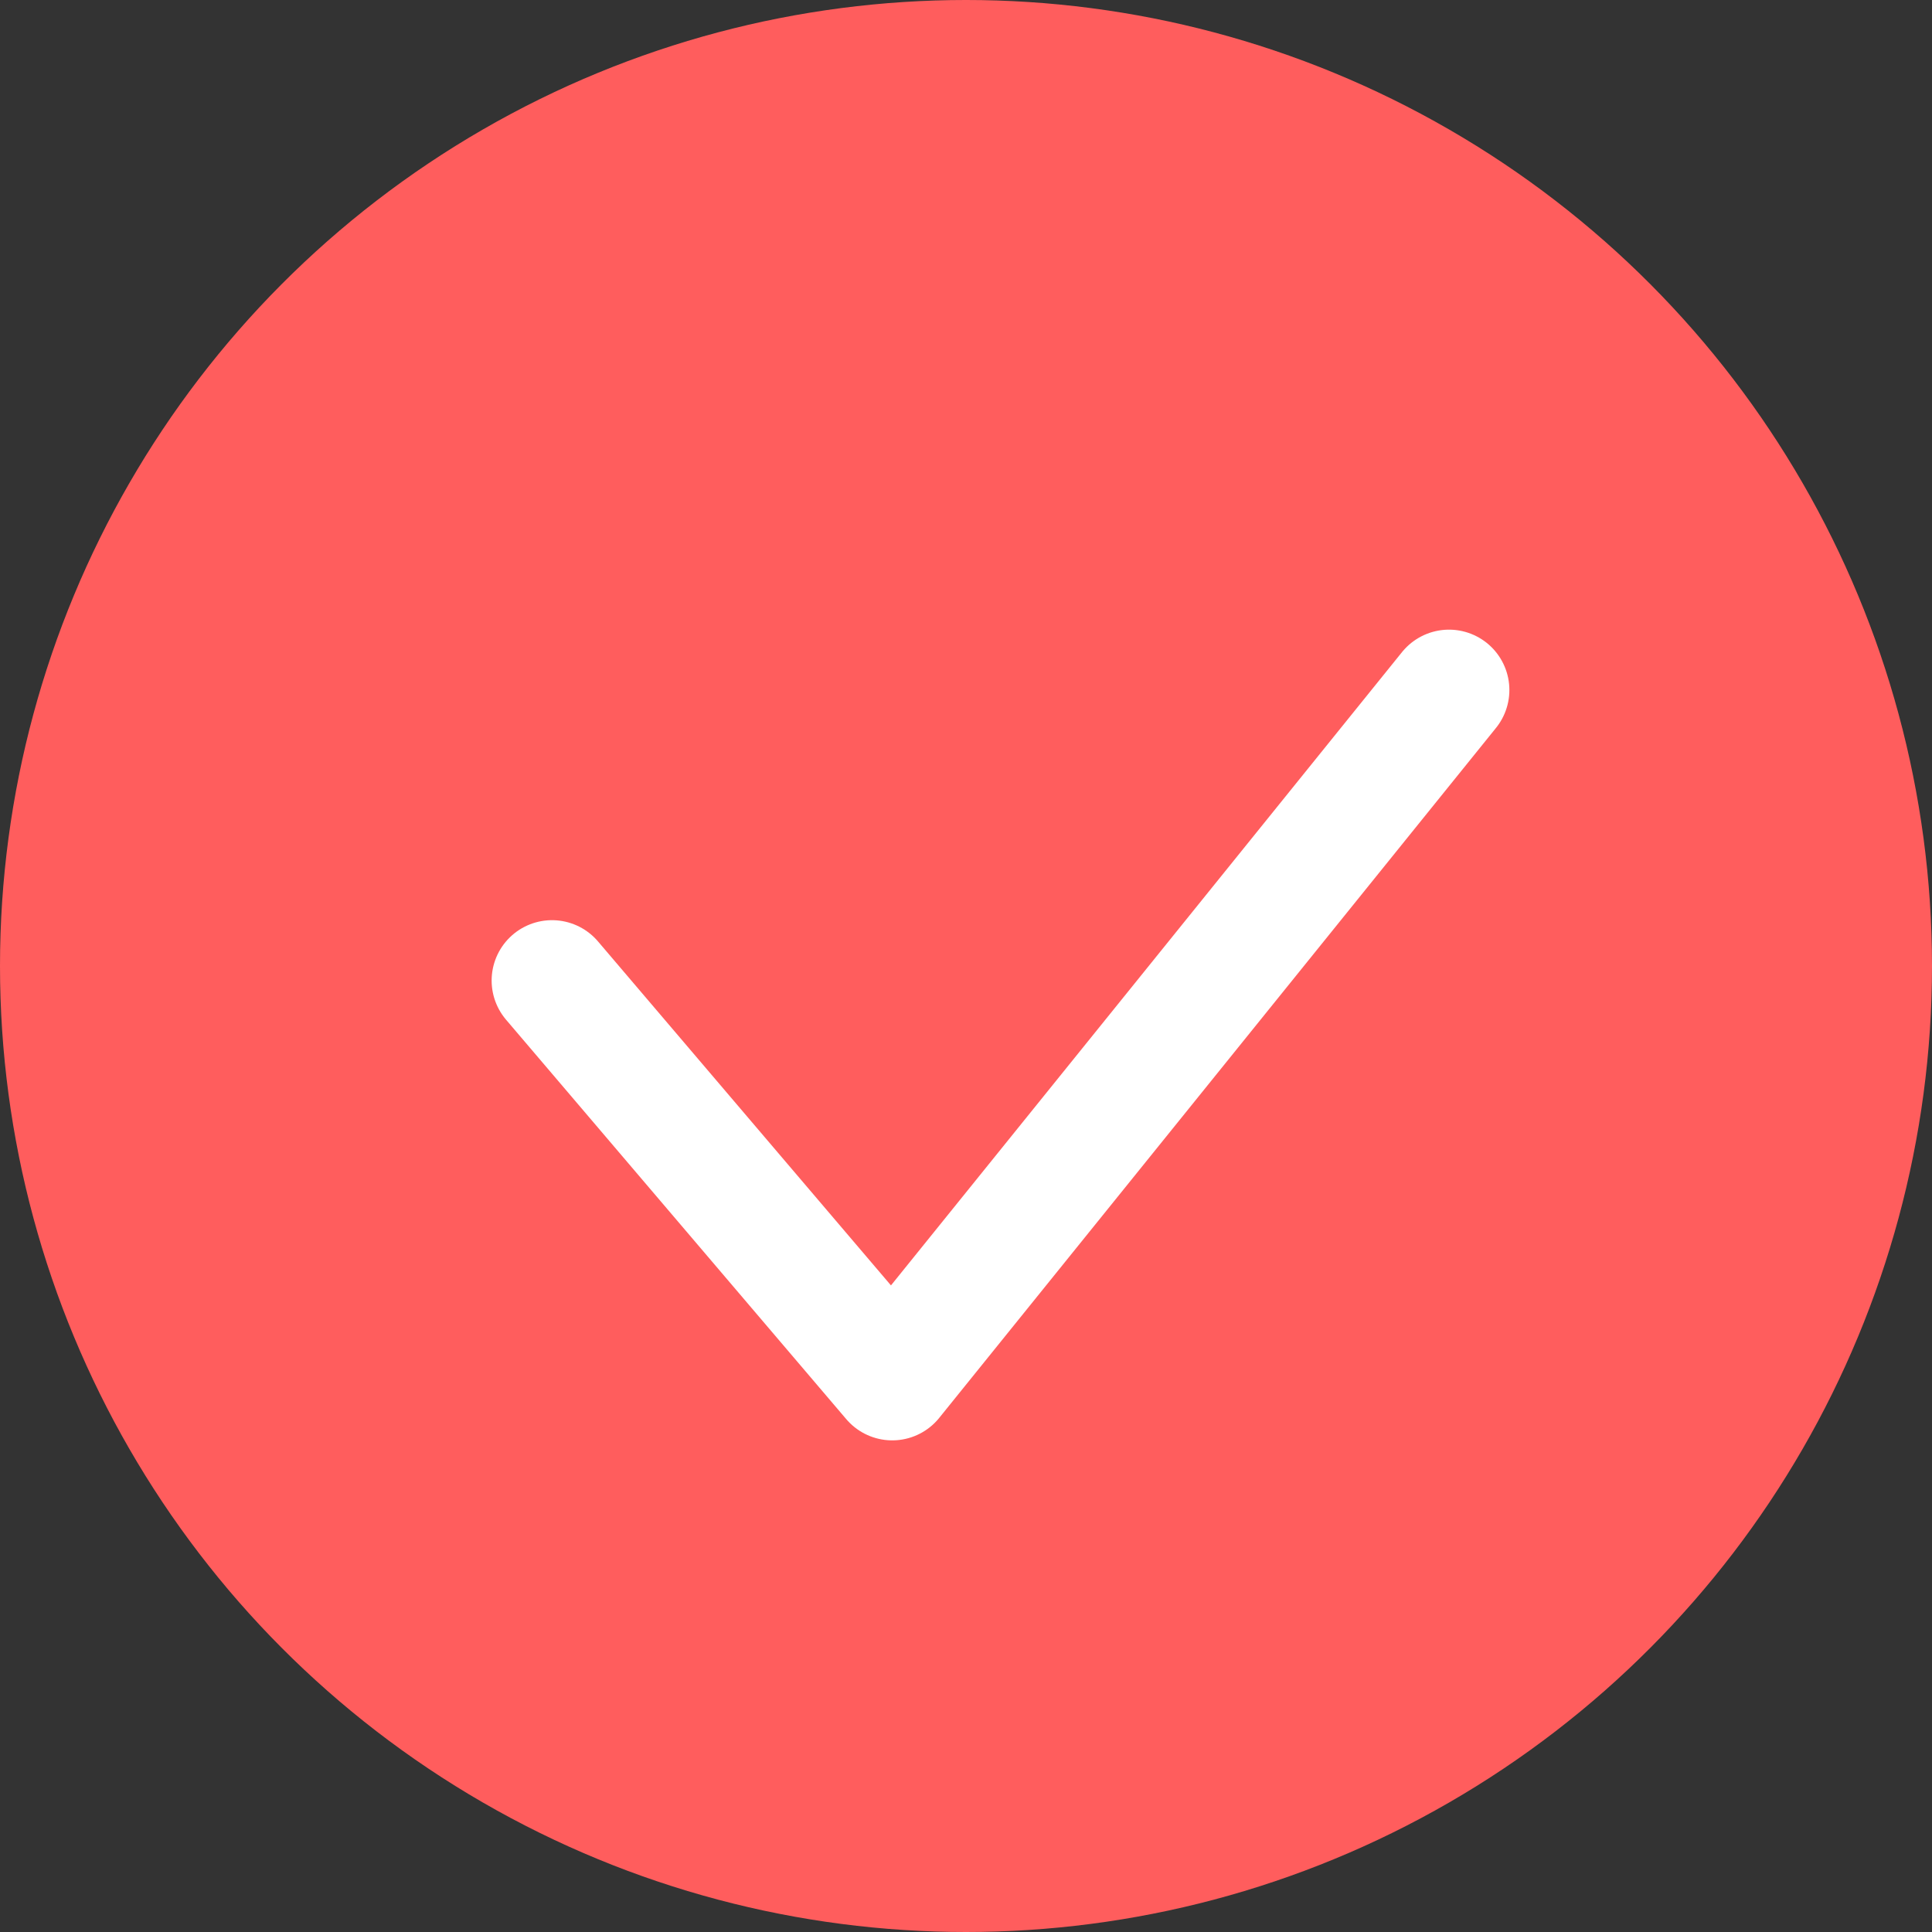 <svg width="32" height="32" viewBox="0 0 32 32" fill="none" xmlns="http://www.w3.org/2000/svg">
<rect x="0" y="0" width="32" height="32" fill="#333333" stroke="none"/>
<circle cx="16" cy="16" r="16" fill="#FF5D5D"/>
<path d="M9.143 16.241L14.778 22.857L24 11.429" stroke="white" stroke-width="2" stroke-linecap="round" stroke-linejoin="round"/>
</svg>
